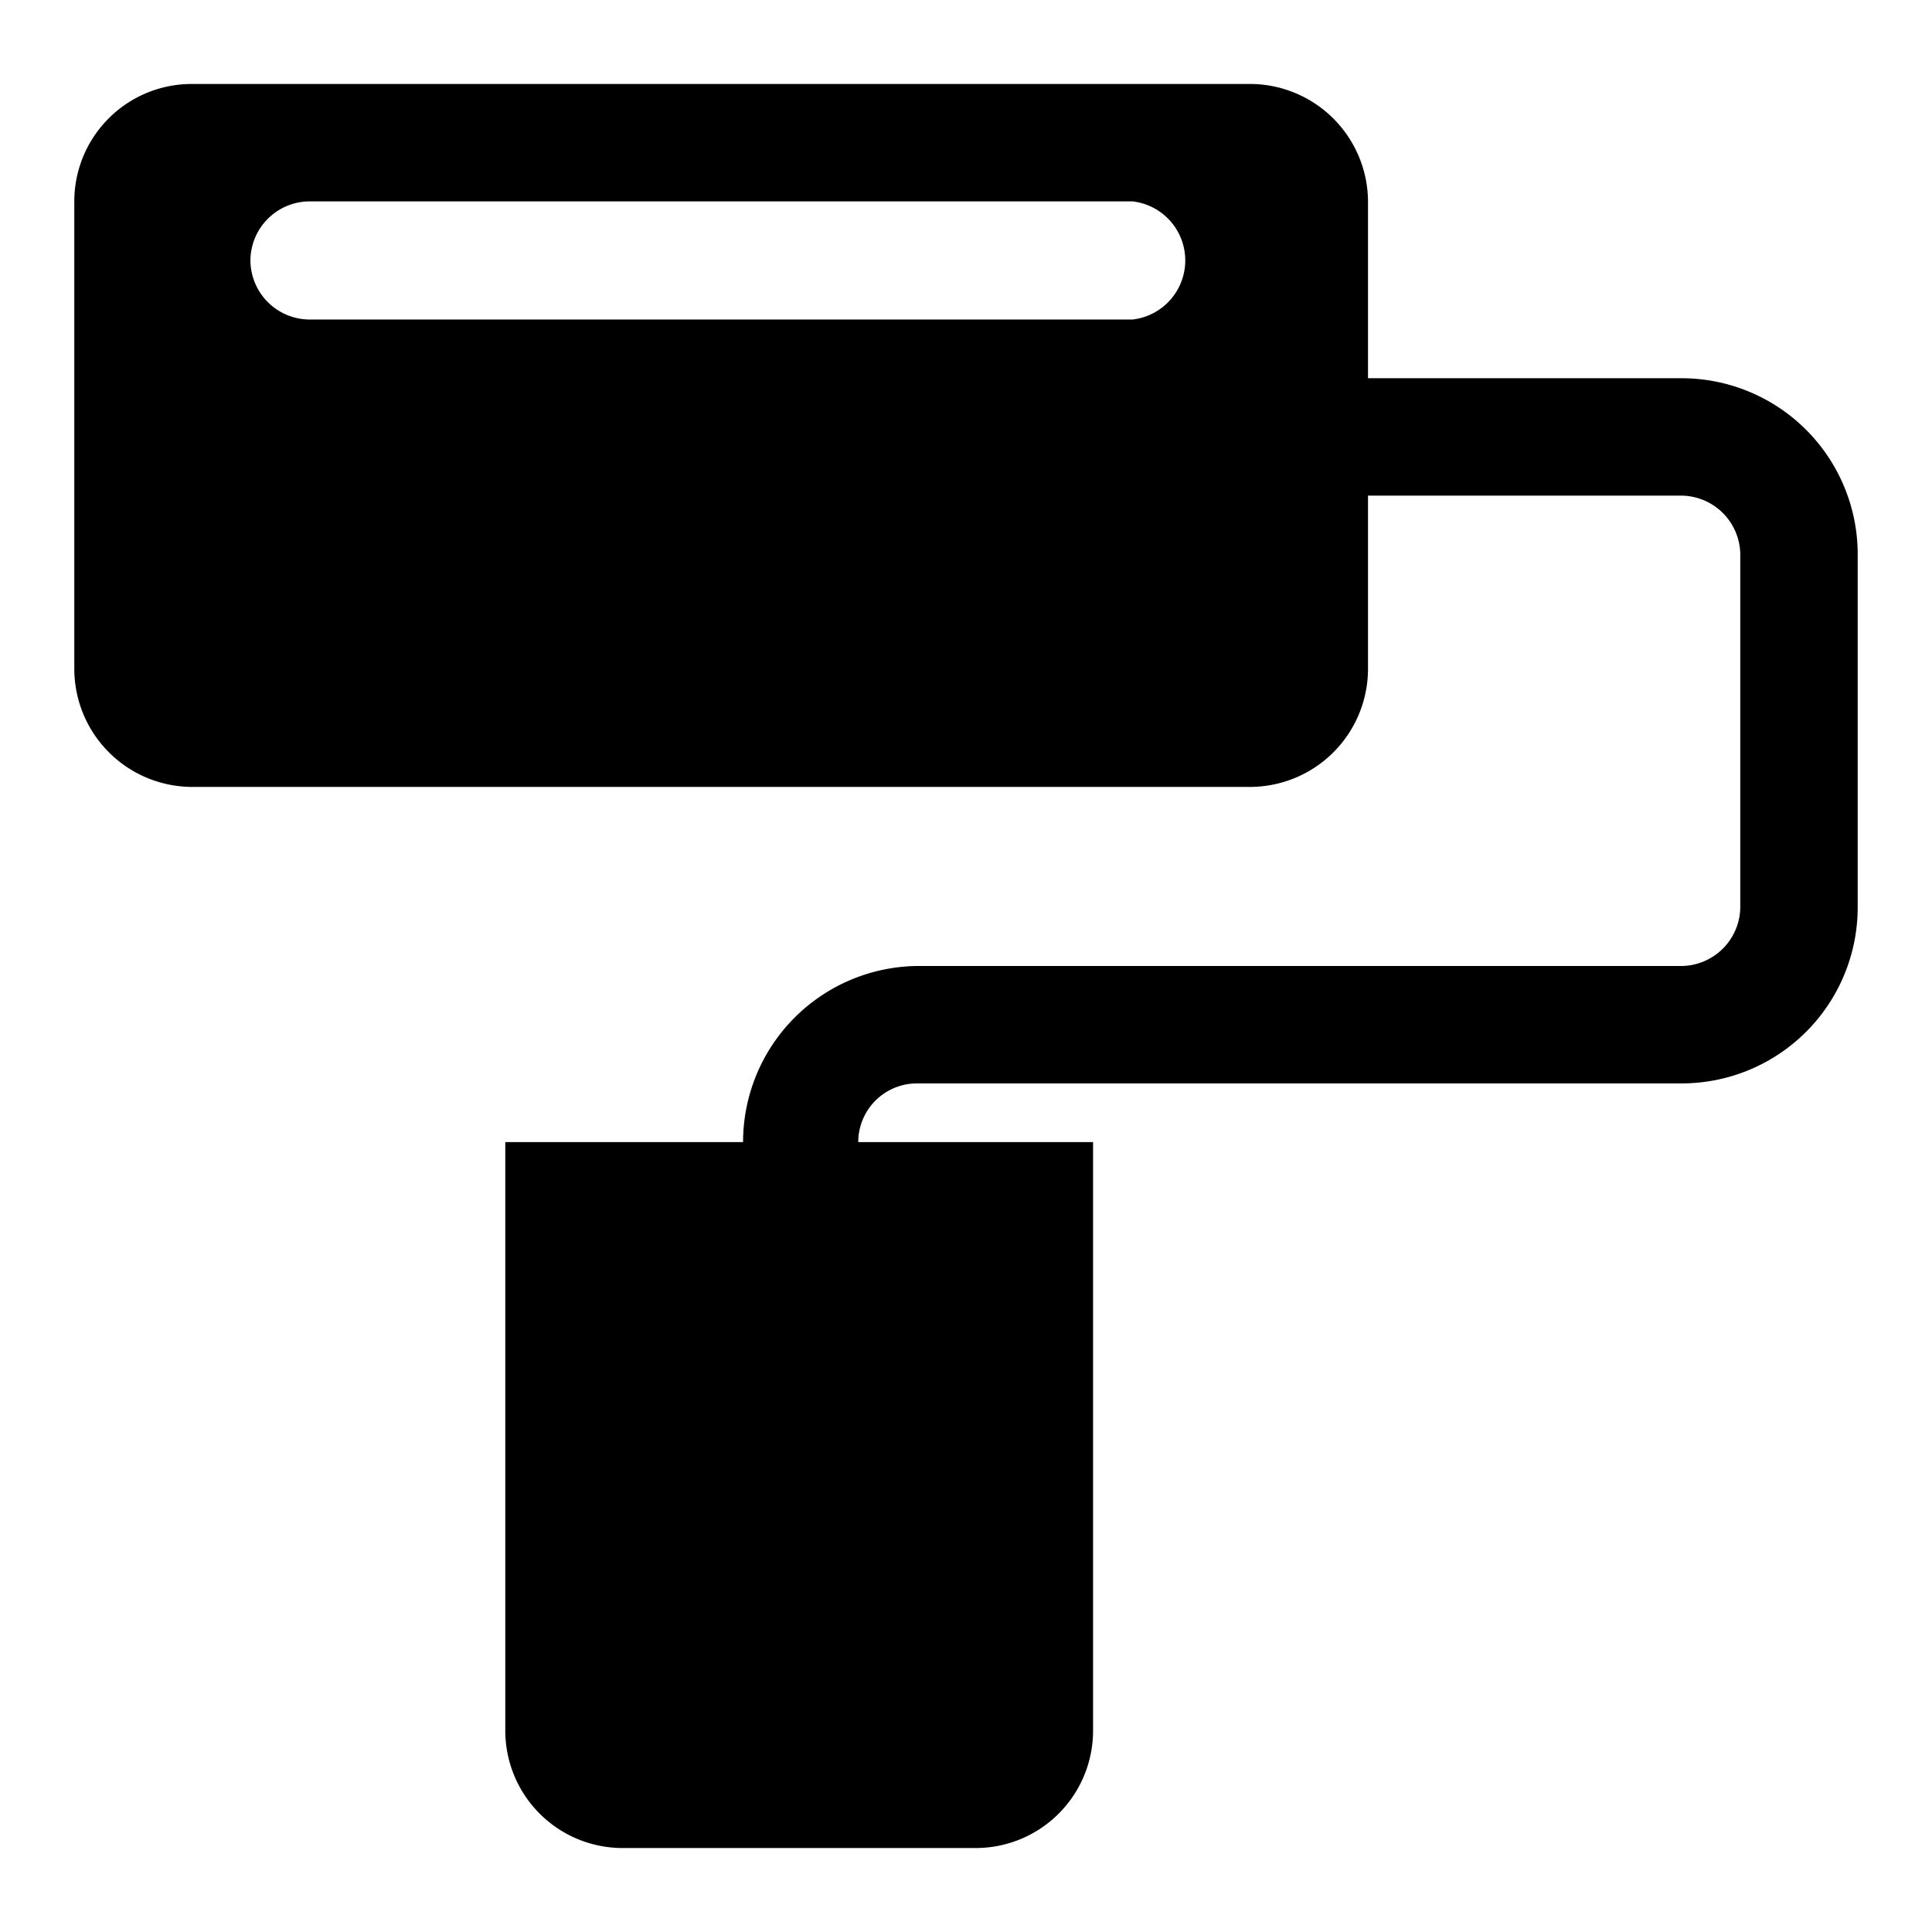 <svg id="图层_1" data-name="图层 1" xmlns="http://www.w3.org/2000/svg" viewBox="0 0 26 26"><defs><style></style></defs><title></title><path class="cls-1" d="M22.63,5.09H18.41V2.71a1.59,1.59,0,0,0-1.59-1.58H2.58A1.58,1.58,0,0,0,1,2.71V9a1.59,1.59,0,0,0,1.58,1.59H16.82A1.59,1.59,0,0,0,18.41,9V6.67h4.22a.8.8,0,0,1,.79.79v4.75a.8.8,0,0,1-.79.79H12.34A2.37,2.37,0,0,0,10,15.37H6.8v7.92a1.58,1.58,0,0,0,1.58,1.58h4.75a1.58,1.58,0,0,0,1.58-1.58V15.37H11.55a.79.79,0,0,1,.79-.79H22.63A2.37,2.37,0,0,0,25,12.21V7.46A2.37,2.37,0,0,0,22.63,5.09ZM3.37,3.51a.8.8,0,0,1,.79-.8H15.24a.8.8,0,0,1,0,1.59H4.16A.8.8,0,0,1,3.37,3.51Z"/></svg>
